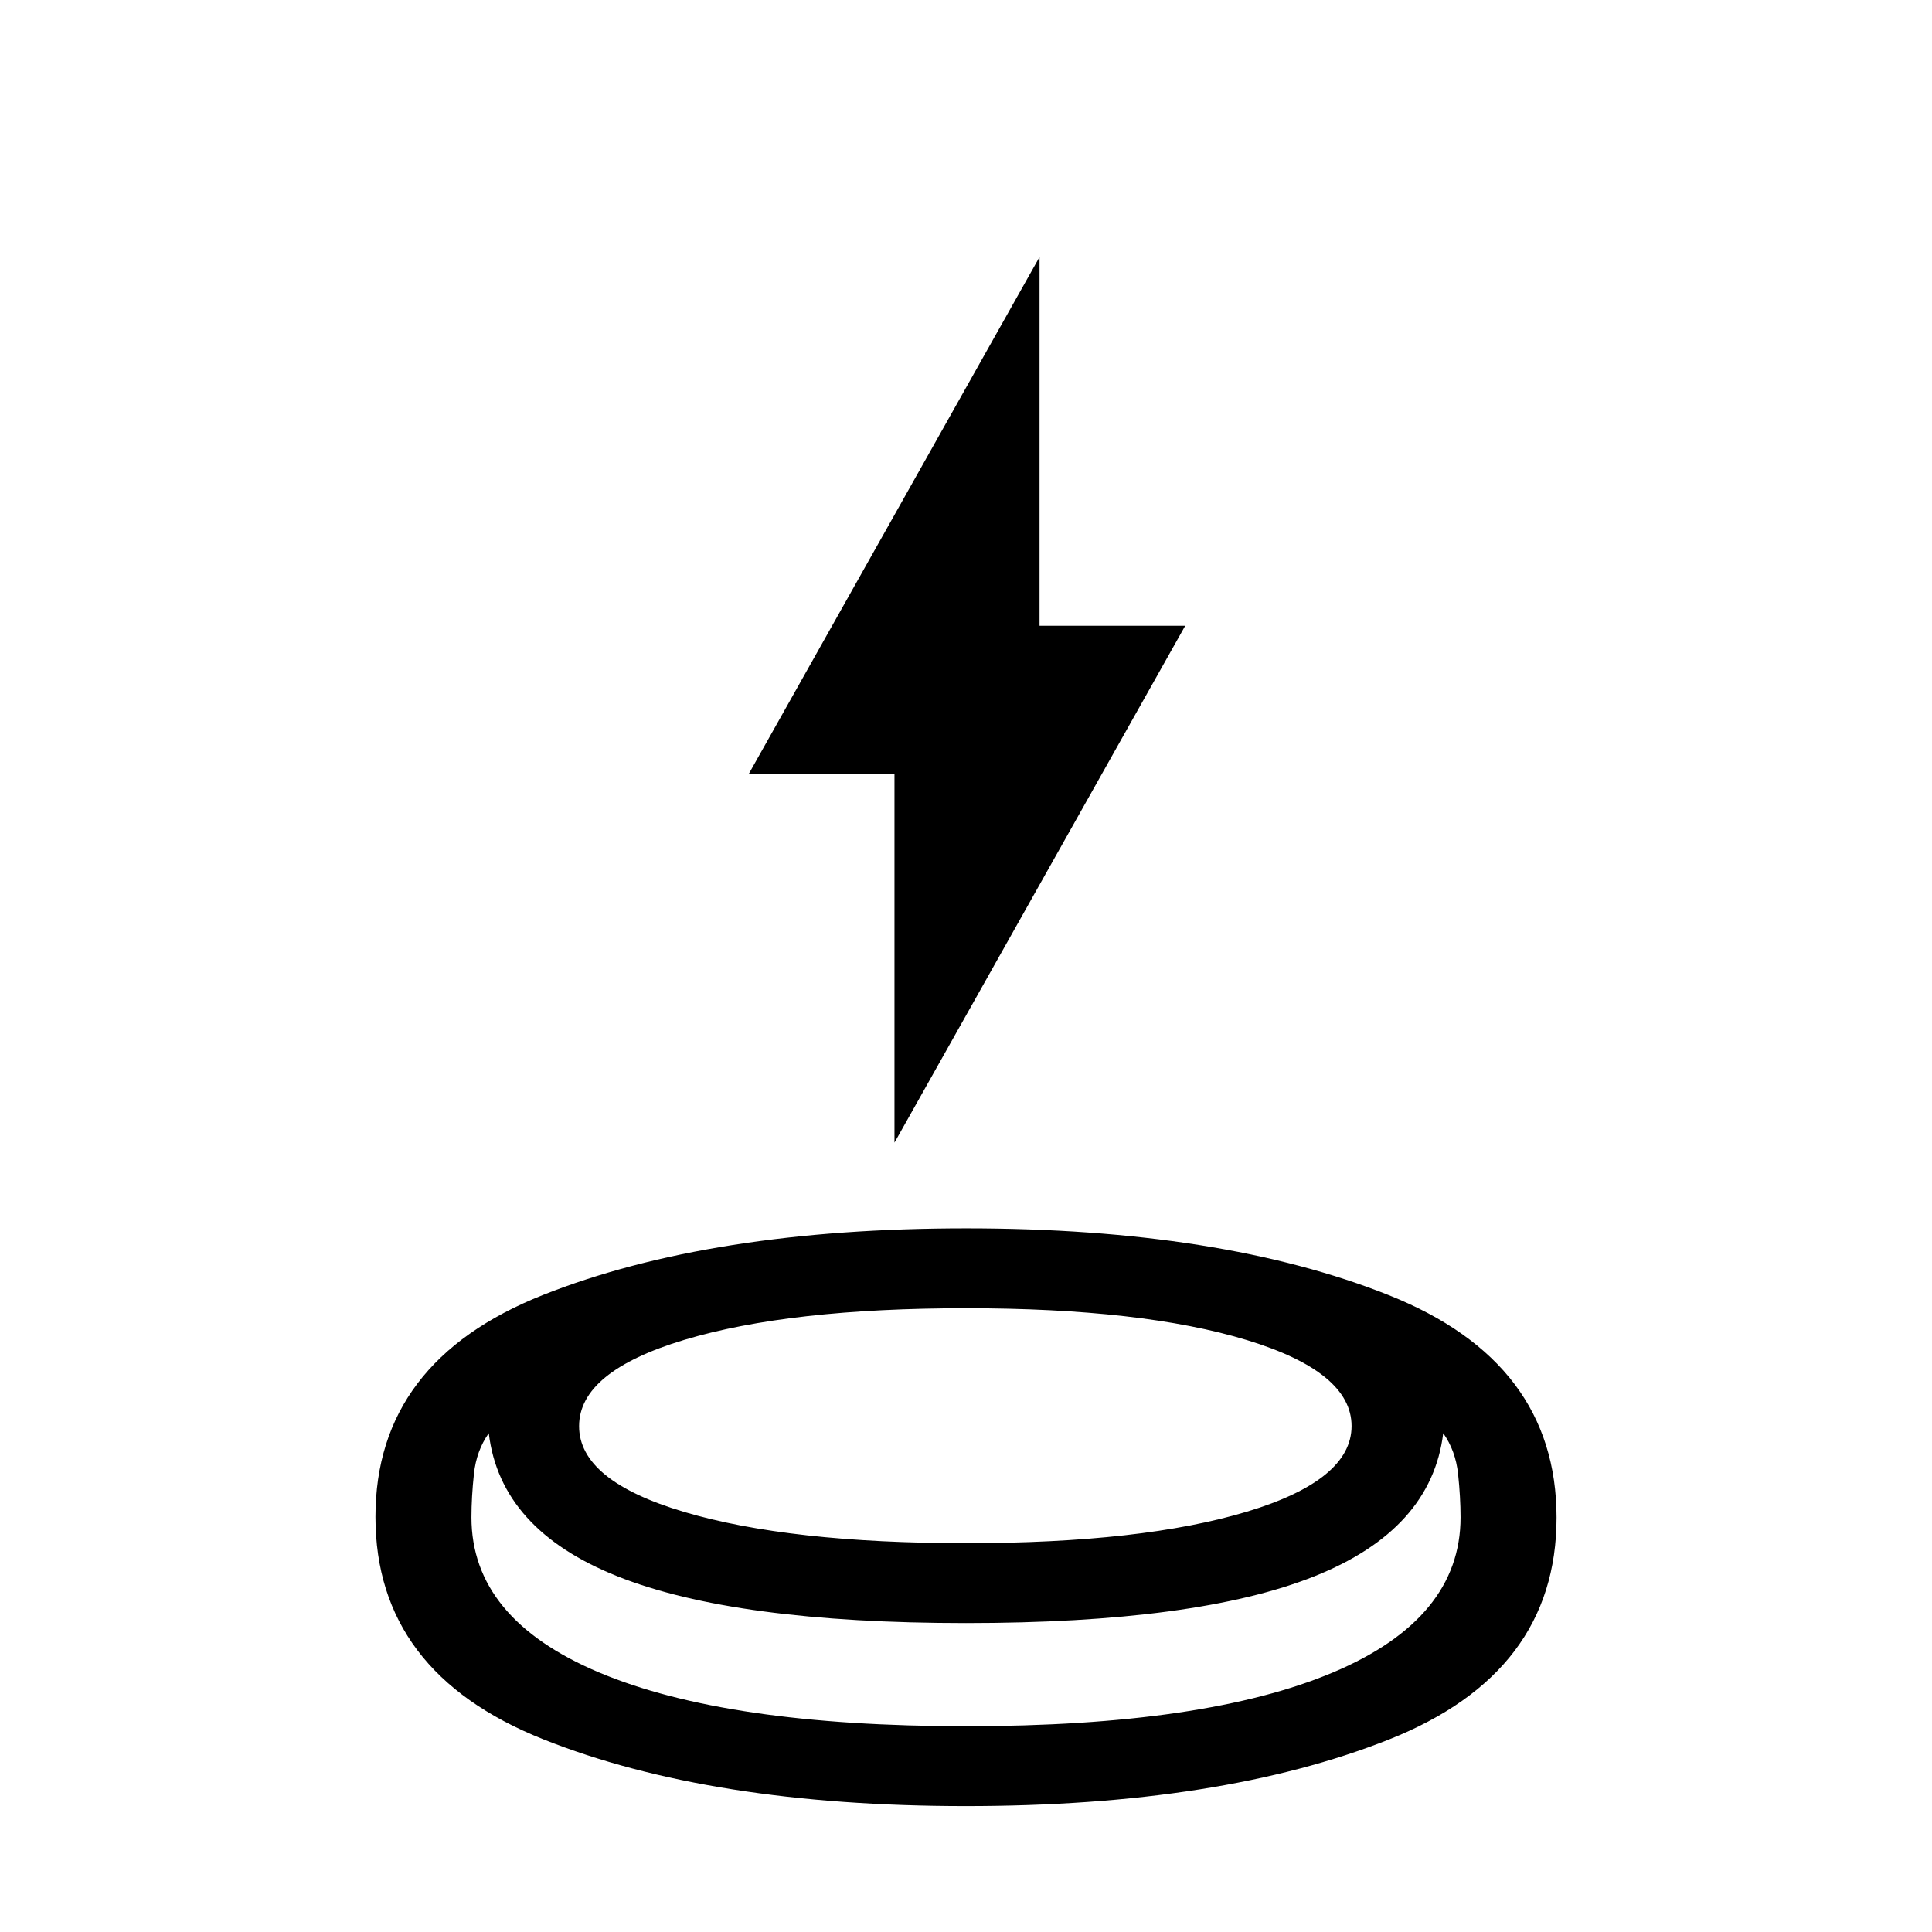 <svg xmlns="http://www.w3.org/2000/svg" height="40" viewBox="0 -960 960 960" width="40"><path d="M479.9-62.56q-126.72 0-210.03-33.23-83.31-33.22-83.31-110.5t83.41-110.31q83.41-33.04 210.13-33.04t210.03 33.22q83.31 33.22 83.31 110.5T690.03-95.6Q606.62-62.56 479.9-62.56Zm.1-90.95q-114.82 0-173.12-23.21-58.29-23.2-64.01-71.13-6.15 8.68-7.38 20.23-1.23 11.56-1.23 21.57 0 50.31 63.34 77.05 63.35 26.74 182.4 26.74 119.05 0 182.4-26.74 63.34-26.74 63.34-77.05 0-10.01-1.23-21.57-1.23-11.55-7.38-20.23-5.87 47.93-64.09 71.13-58.22 23.21-173.04 23.21Zm0-39.7q87.68 0 139.64-15.67 51.95-15.68 51.95-42.53t-51.95-42.69Q567.68-309.95 480-309.95q-87.68 0-139.97 15.72-52.29 15.73-52.29 42.88 0 27.14 52.29 42.64T480-193.21Zm-35.54-199.02v-183.26h-72.38l144.46-256.82v183.26h72.38L444.46-392.23ZM480-193.21Zm0 90.95Zm-1.54-51.25Z"/></svg>
